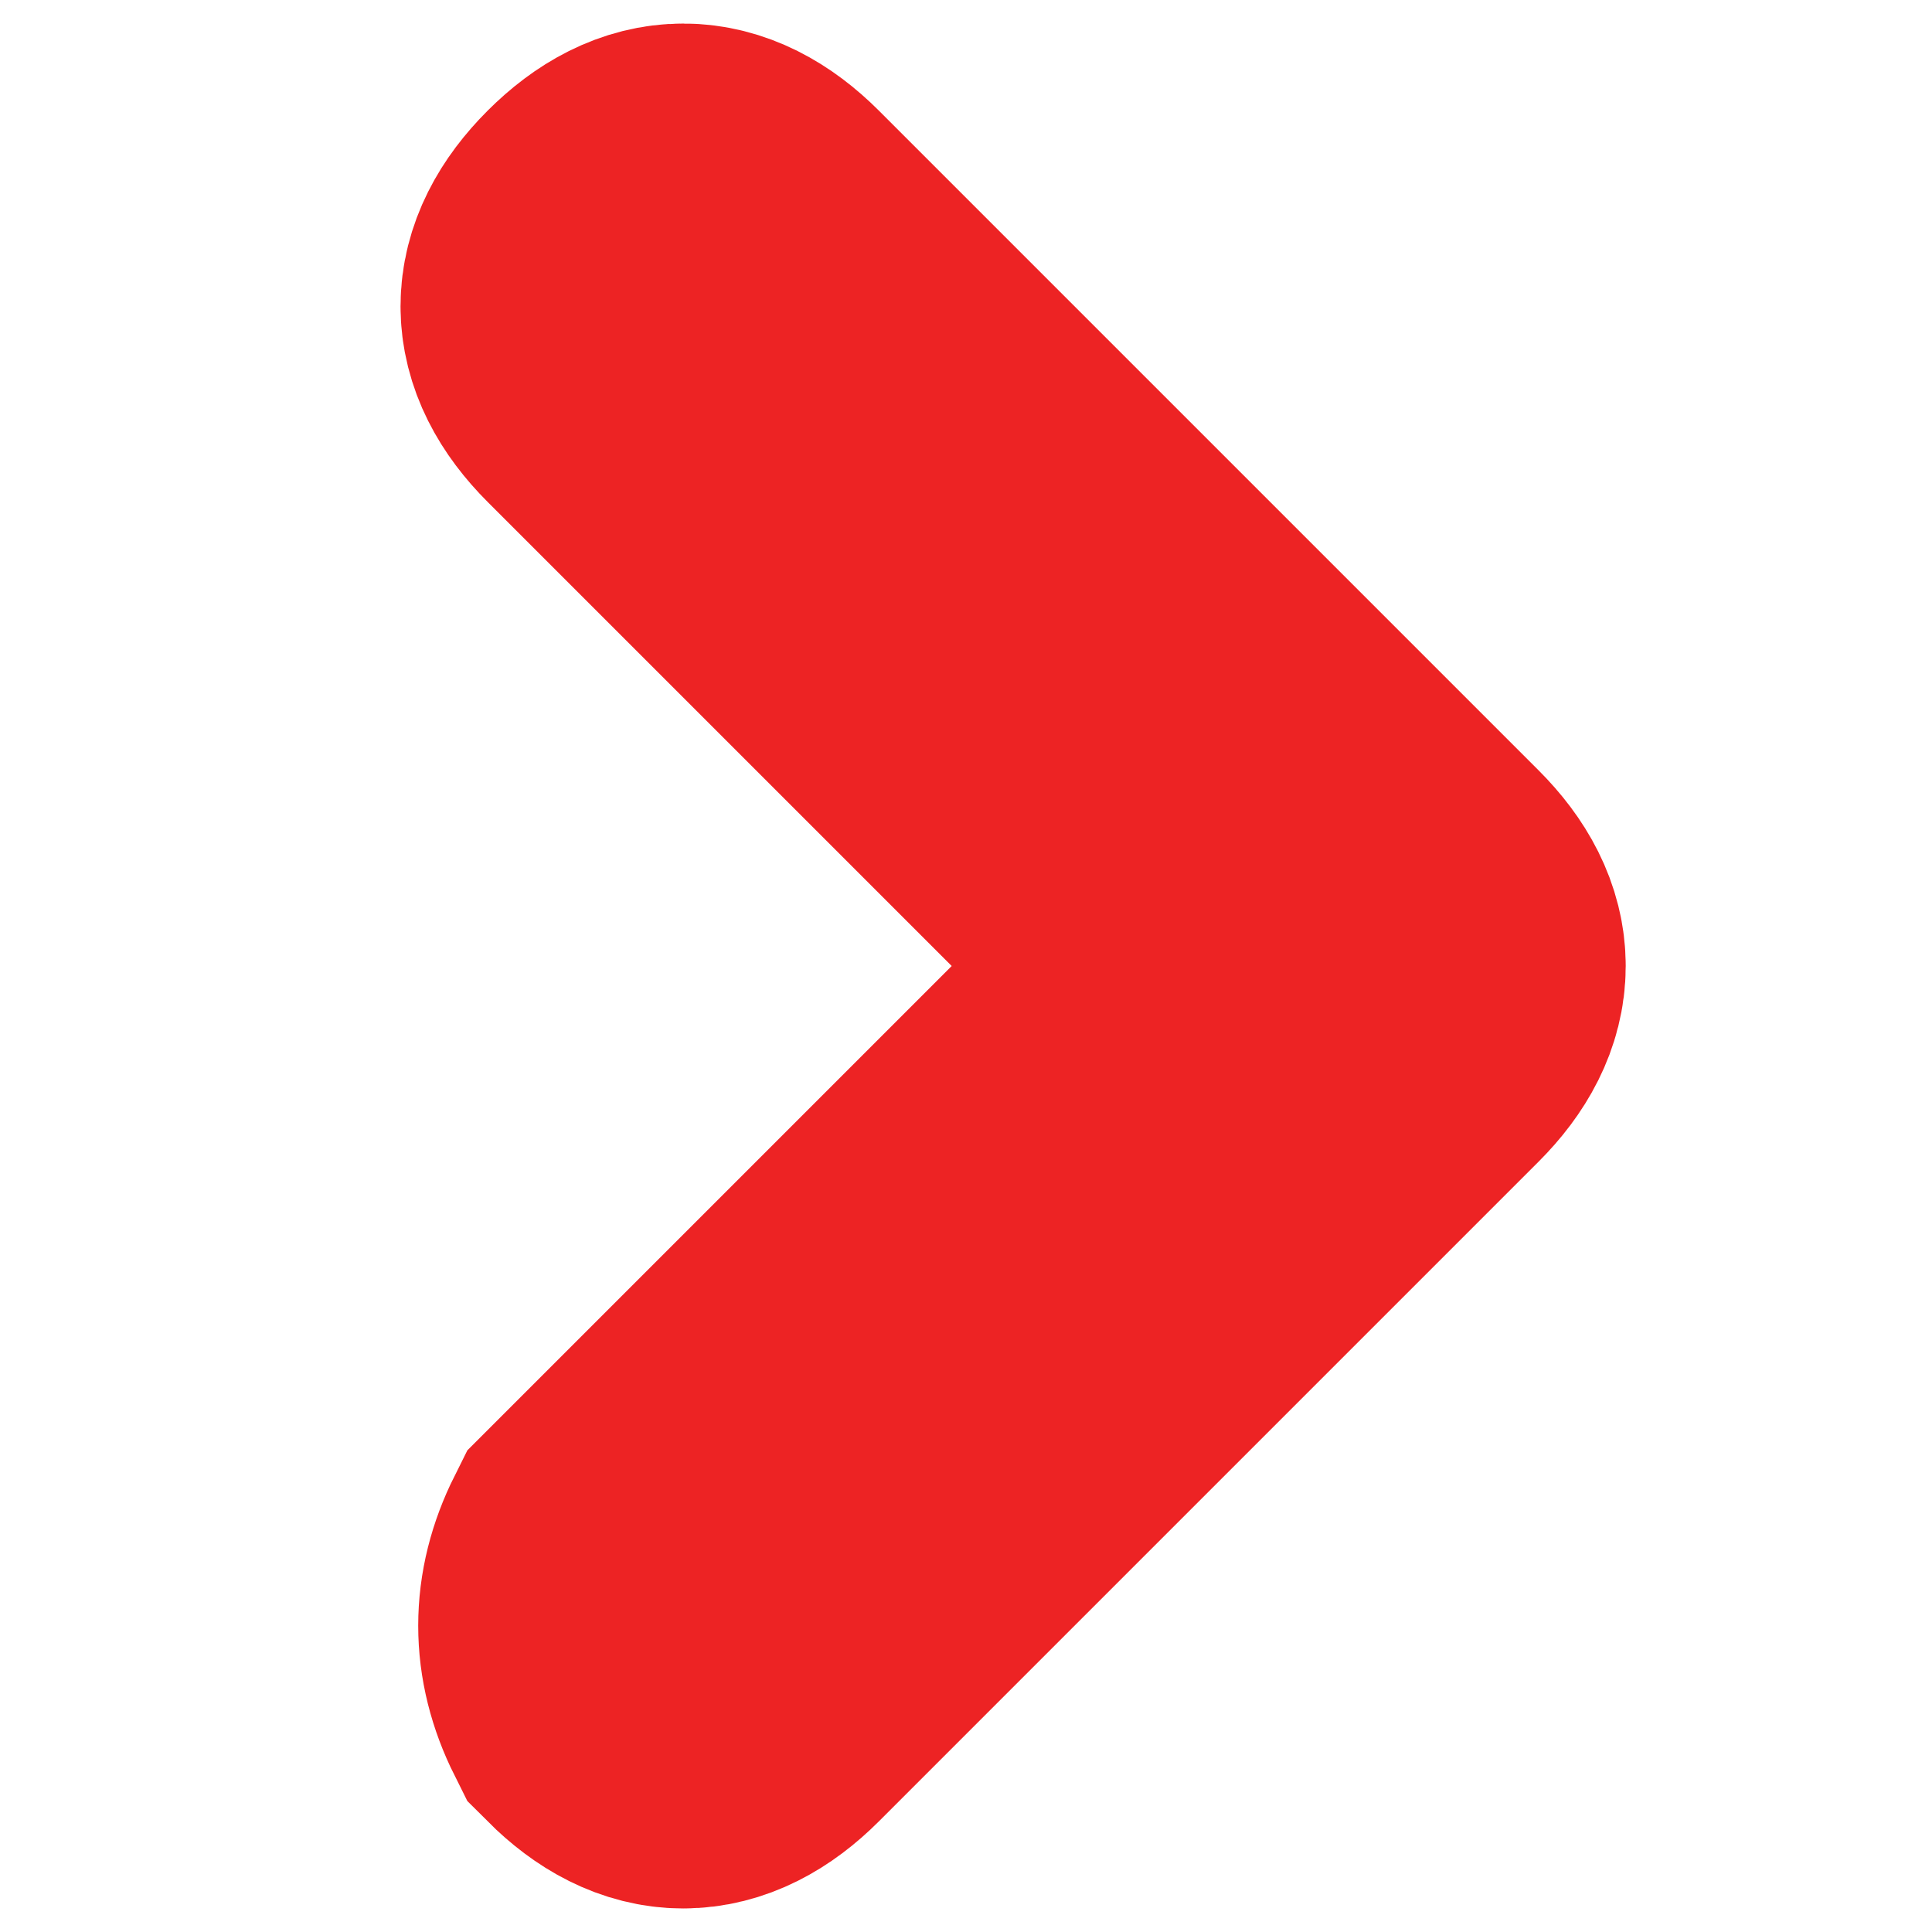 <?xml version="1.0" encoding="utf-8"?>
<!-- Generator: Adobe Illustrator 24.1.1, SVG Export Plug-In . SVG Version: 6.00 Build 0)  -->
<svg version="1.1" id="Layer_1" xmlns="http://www.w3.org/2000/svg" xmlns:xlink="http://www.w3.org/1999/xlink" x="0px" y="0px"
	 viewBox="0 0 8.2 8.2" style="enable-background:new 0 0 8.2 8.2;" xml:space="preserve">
<style type="text/css">
	.st0{fill:none;}
	.st1{fill-rule:evenodd;clip-rule:evenodd;fill:#ED2324;stroke:#ED2324;stroke-width:1.5;}
</style>
<g>
	<path class="st0" d="M0.1,0.1h8v8h-8V0.1z"/>
	<path class="st1" d="M3.2,1C3,0.8,2.8,0.8,2.6,1s-0.2,0.4,0,0.6l2.5,2.5L2.6,6.6C2.5,6.8,2.5,7,2.6,7.2c0.2,0.2,0.4,0.2,0.6,0
		L6,4.4C6.2,4.2,6.2,4,6,3.8L3.2,1L3.2,1z"/>
</g>
</svg>
